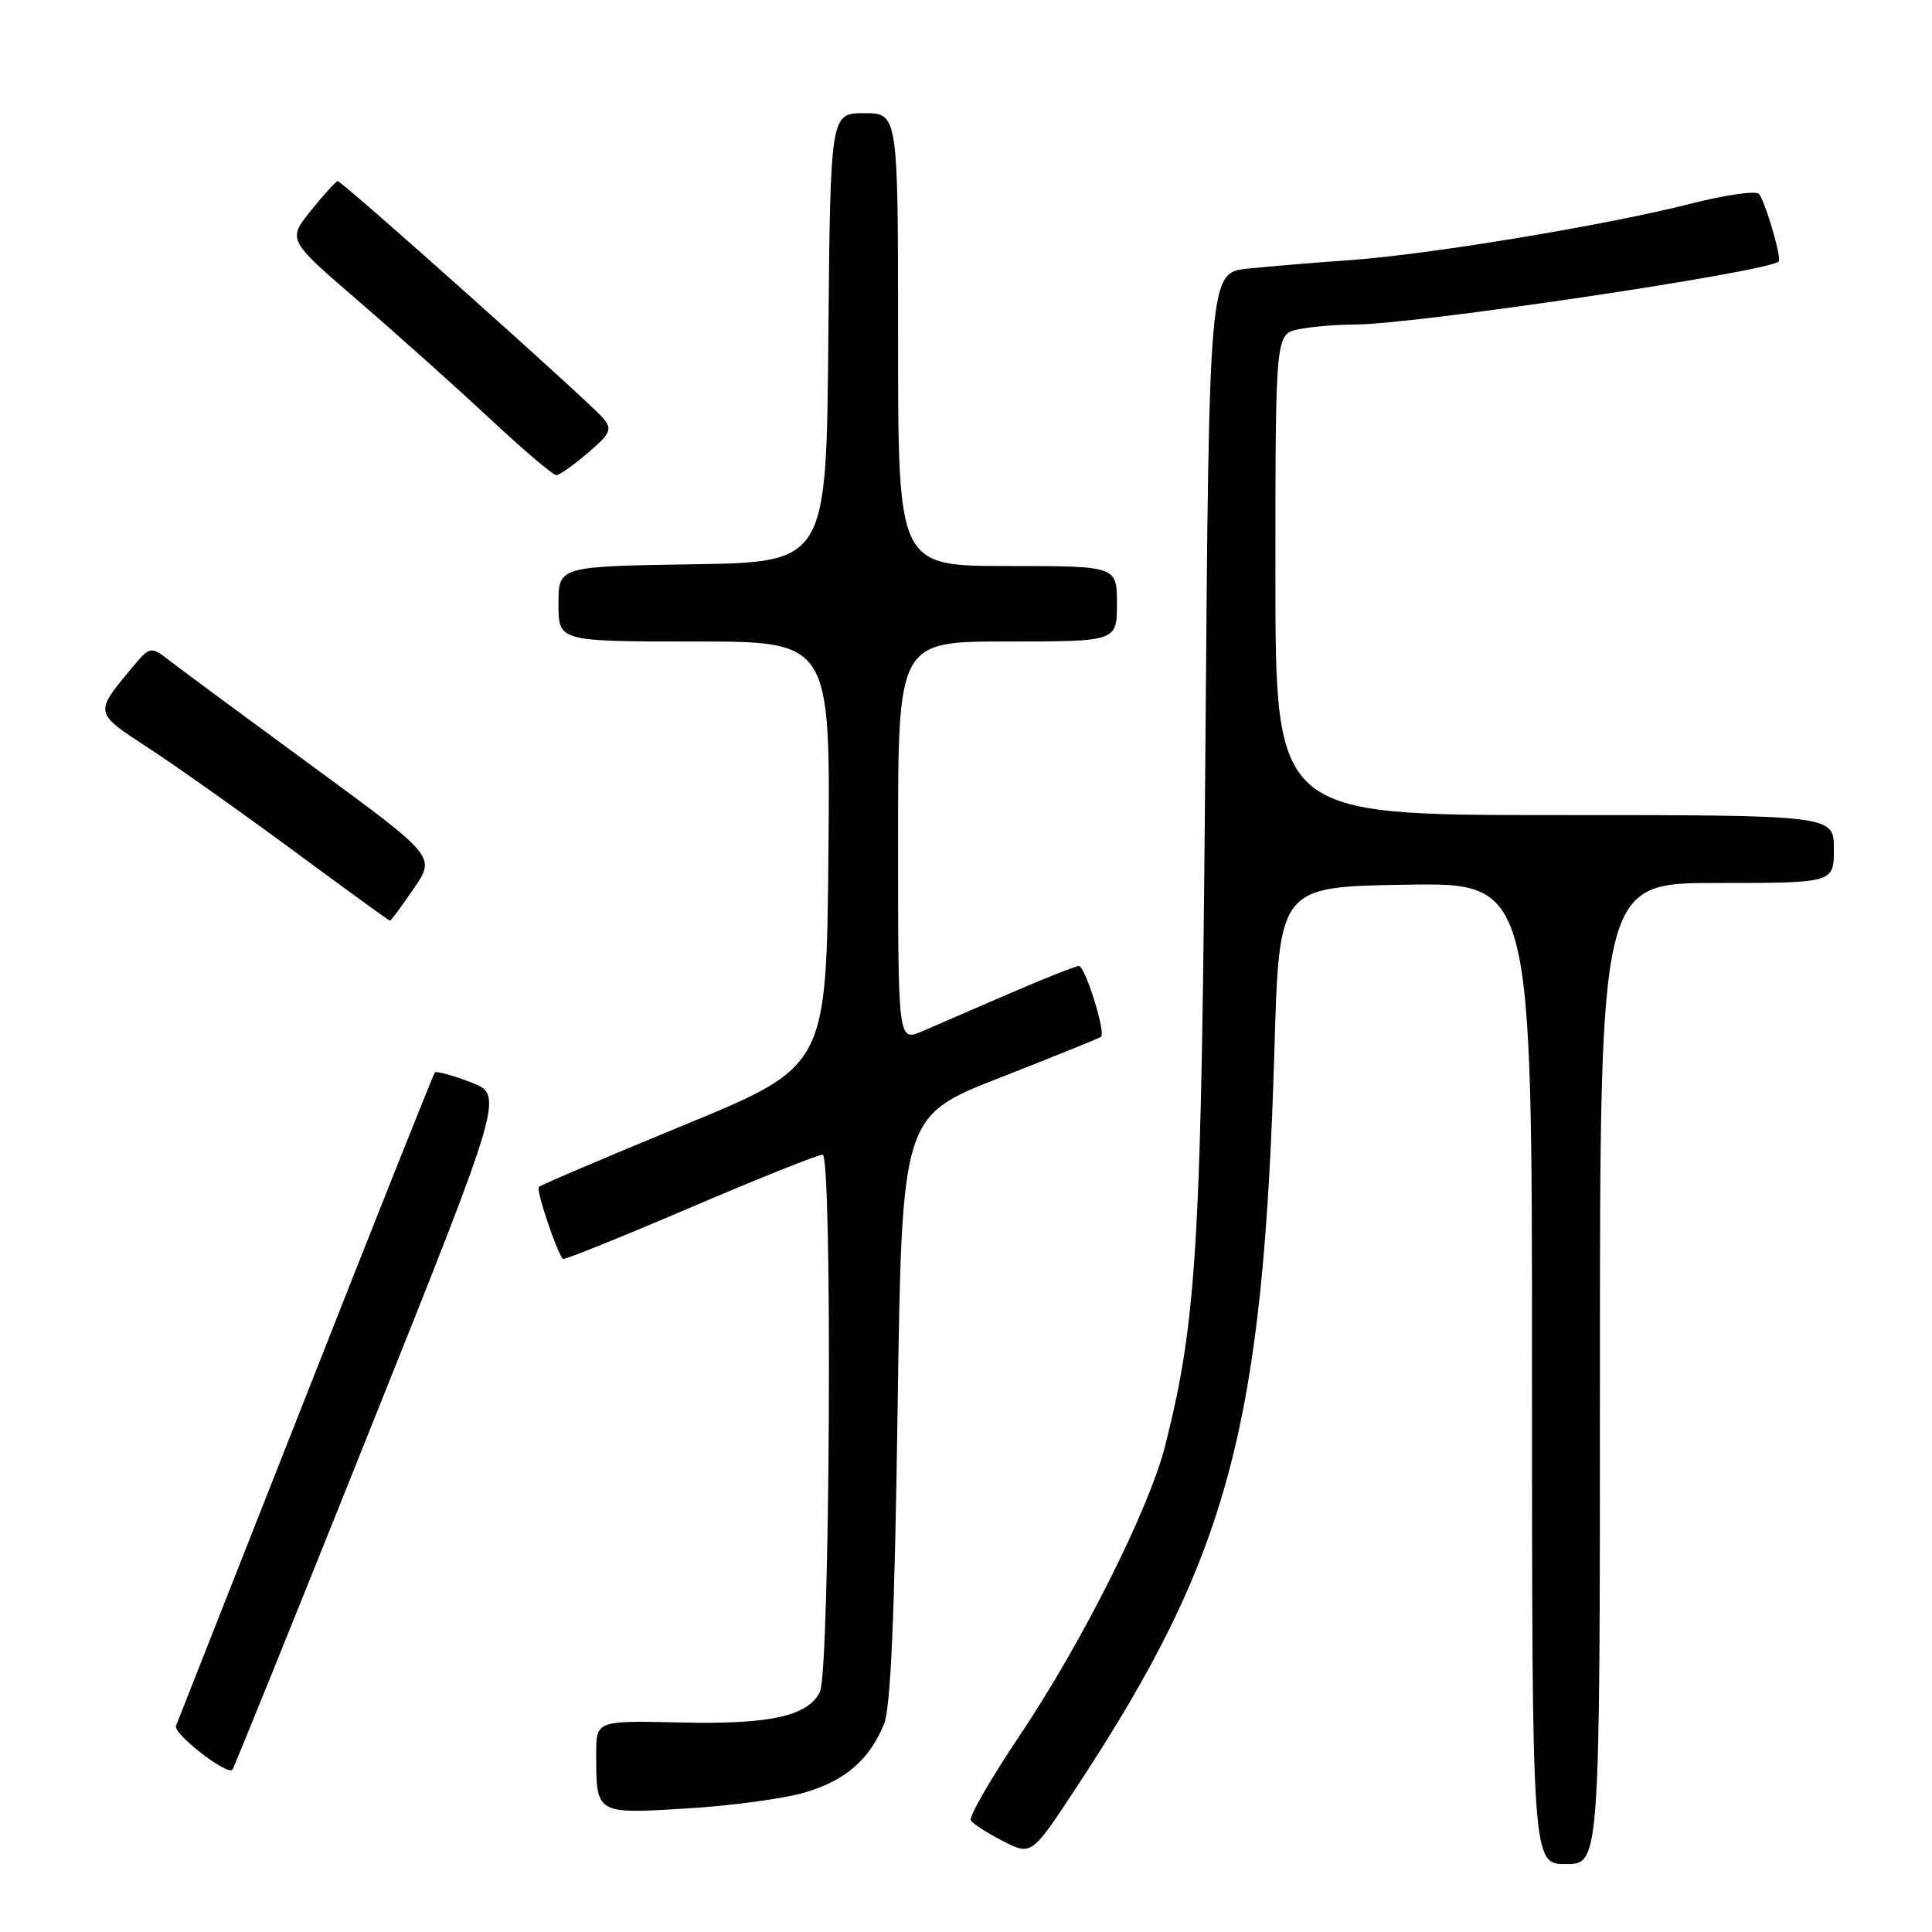 <?xml version="1.0" encoding="UTF-8" standalone="no"?>
<!DOCTYPE svg PUBLIC "-//W3C//DTD SVG 1.1//EN" "http://www.w3.org/Graphics/SVG/1.1/DTD/svg11.dtd" >
<svg xmlns="http://www.w3.org/2000/svg" xmlns:xlink="http://www.w3.org/1999/xlink" version="1.1" viewBox="0 0 256 256">
 <g >
 <path fill="currentColor"
d=" M 212.00 182.00 C 212.00 117.00 212.00 117.00 227.50 117.00 C 243.00 117.00 243.00 117.00 243.00 112.50 C 243.00 108.00 243.00 108.00 206.00 108.00 C 169.00 108.00 169.00 108.00 169.00 76.12 C 169.00 44.25 169.00 44.25 172.12 43.62 C 173.84 43.28 177.18 43.00 179.53 43.00 C 187.41 43.00 234.31 36.02 235.68 34.65 C 236.12 34.21 233.87 26.56 233.05 25.69 C 232.63 25.25 228.57 25.83 224.04 26.99 C 212.98 29.81 189.48 33.71 179.00 34.46 C 174.32 34.79 168.18 35.30 165.35 35.59 C 160.21 36.12 160.21 36.12 159.72 99.31 C 159.21 164.70 158.64 174.67 154.41 191.50 C 152.30 199.89 143.43 217.57 135.13 229.94 C 131.28 235.69 128.35 240.76 128.63 241.21 C 128.91 241.66 130.84 242.90 132.91 243.96 C 136.69 245.88 136.69 245.88 142.73 236.69 C 162.84 206.10 167.40 189.05 168.87 139.00 C 169.50 117.50 169.50 117.50 186.25 117.23 C 203.00 116.95 203.00 116.95 203.00 181.98 C 203.00 247.00 203.00 247.00 207.50 247.00 C 212.00 247.00 212.00 247.00 212.00 182.00 Z  M 106.66 237.51 C 112.02 235.92 115.14 233.23 117.12 228.50 C 118.02 226.35 118.54 214.45 118.94 186.70 C 119.50 147.89 119.50 147.89 132.50 142.80 C 139.65 140.00 145.67 137.56 145.89 137.38 C 146.55 136.83 143.79 128.00 142.96 128.00 C 142.53 128.00 138.42 129.63 133.84 131.61 C 129.25 133.60 124.04 135.86 122.25 136.63 C 119.00 138.03 119.00 138.03 119.00 111.51 C 119.00 85.00 119.00 85.00 133.50 85.00 C 148.00 85.00 148.00 85.00 148.00 80.00 C 148.00 75.00 148.00 75.00 133.50 75.00 C 119.00 75.00 119.00 75.00 119.00 45.00 C 119.00 15.00 119.00 15.00 114.51 15.00 C 110.03 15.00 110.03 15.00 109.76 44.75 C 109.50 74.50 109.50 74.50 91.75 74.77 C 74.00 75.05 74.00 75.05 74.00 80.02 C 74.00 85.00 74.00 85.00 92.02 85.00 C 110.03 85.00 110.03 85.00 109.77 113.15 C 109.50 141.31 109.50 141.31 90.68 149.06 C 80.33 153.32 71.65 157.02 71.39 157.28 C 71.01 157.66 73.66 165.61 74.57 166.82 C 74.70 167.00 82.24 163.96 91.34 160.07 C 100.43 156.18 108.38 153.00 109.00 153.00 C 110.33 153.00 109.98 221.35 108.65 224.16 C 107.11 227.39 102.04 228.51 90.25 228.24 C 79.00 227.98 79.00 227.98 79.00 232.41 C 79.00 240.43 78.90 240.37 91.01 239.63 C 96.89 239.28 103.93 238.32 106.66 237.51 Z  M 48.93 189.66 C 66.78 145.08 66.78 145.08 62.37 143.40 C 59.94 142.47 57.80 141.89 57.62 142.11 C 57.43 142.32 49.74 161.62 40.54 185.00 C 31.33 208.38 23.58 228.03 23.32 228.68 C 22.90 229.70 29.99 235.22 30.79 234.51 C 30.95 234.36 39.12 214.19 48.93 189.66 Z  M 54.82 117.75 C 57.73 113.50 57.73 113.50 41.62 101.69 C 32.75 95.19 24.25 88.91 22.71 87.72 C 19.93 85.56 19.93 85.56 17.45 88.53 C 12.48 94.50 12.46 94.41 19.62 99.08 C 23.24 101.44 31.89 107.56 38.83 112.68 C 45.77 117.81 51.55 122.00 51.68 122.00 C 51.80 122.00 53.22 120.09 54.82 117.75 Z  M 77.91 60.00 C 80.91 57.44 81.15 56.89 79.93 55.42 C 78.25 53.39 45.34 24.00 44.75 24.00 C 44.52 24.00 42.93 25.75 41.21 27.89 C 38.08 31.78 38.08 31.78 47.59 39.97 C 52.82 44.48 60.66 51.51 65.03 55.58 C 69.39 59.66 73.30 62.98 73.73 62.96 C 74.15 62.94 76.03 61.61 77.91 60.00 Z "/>
</g>
</svg>